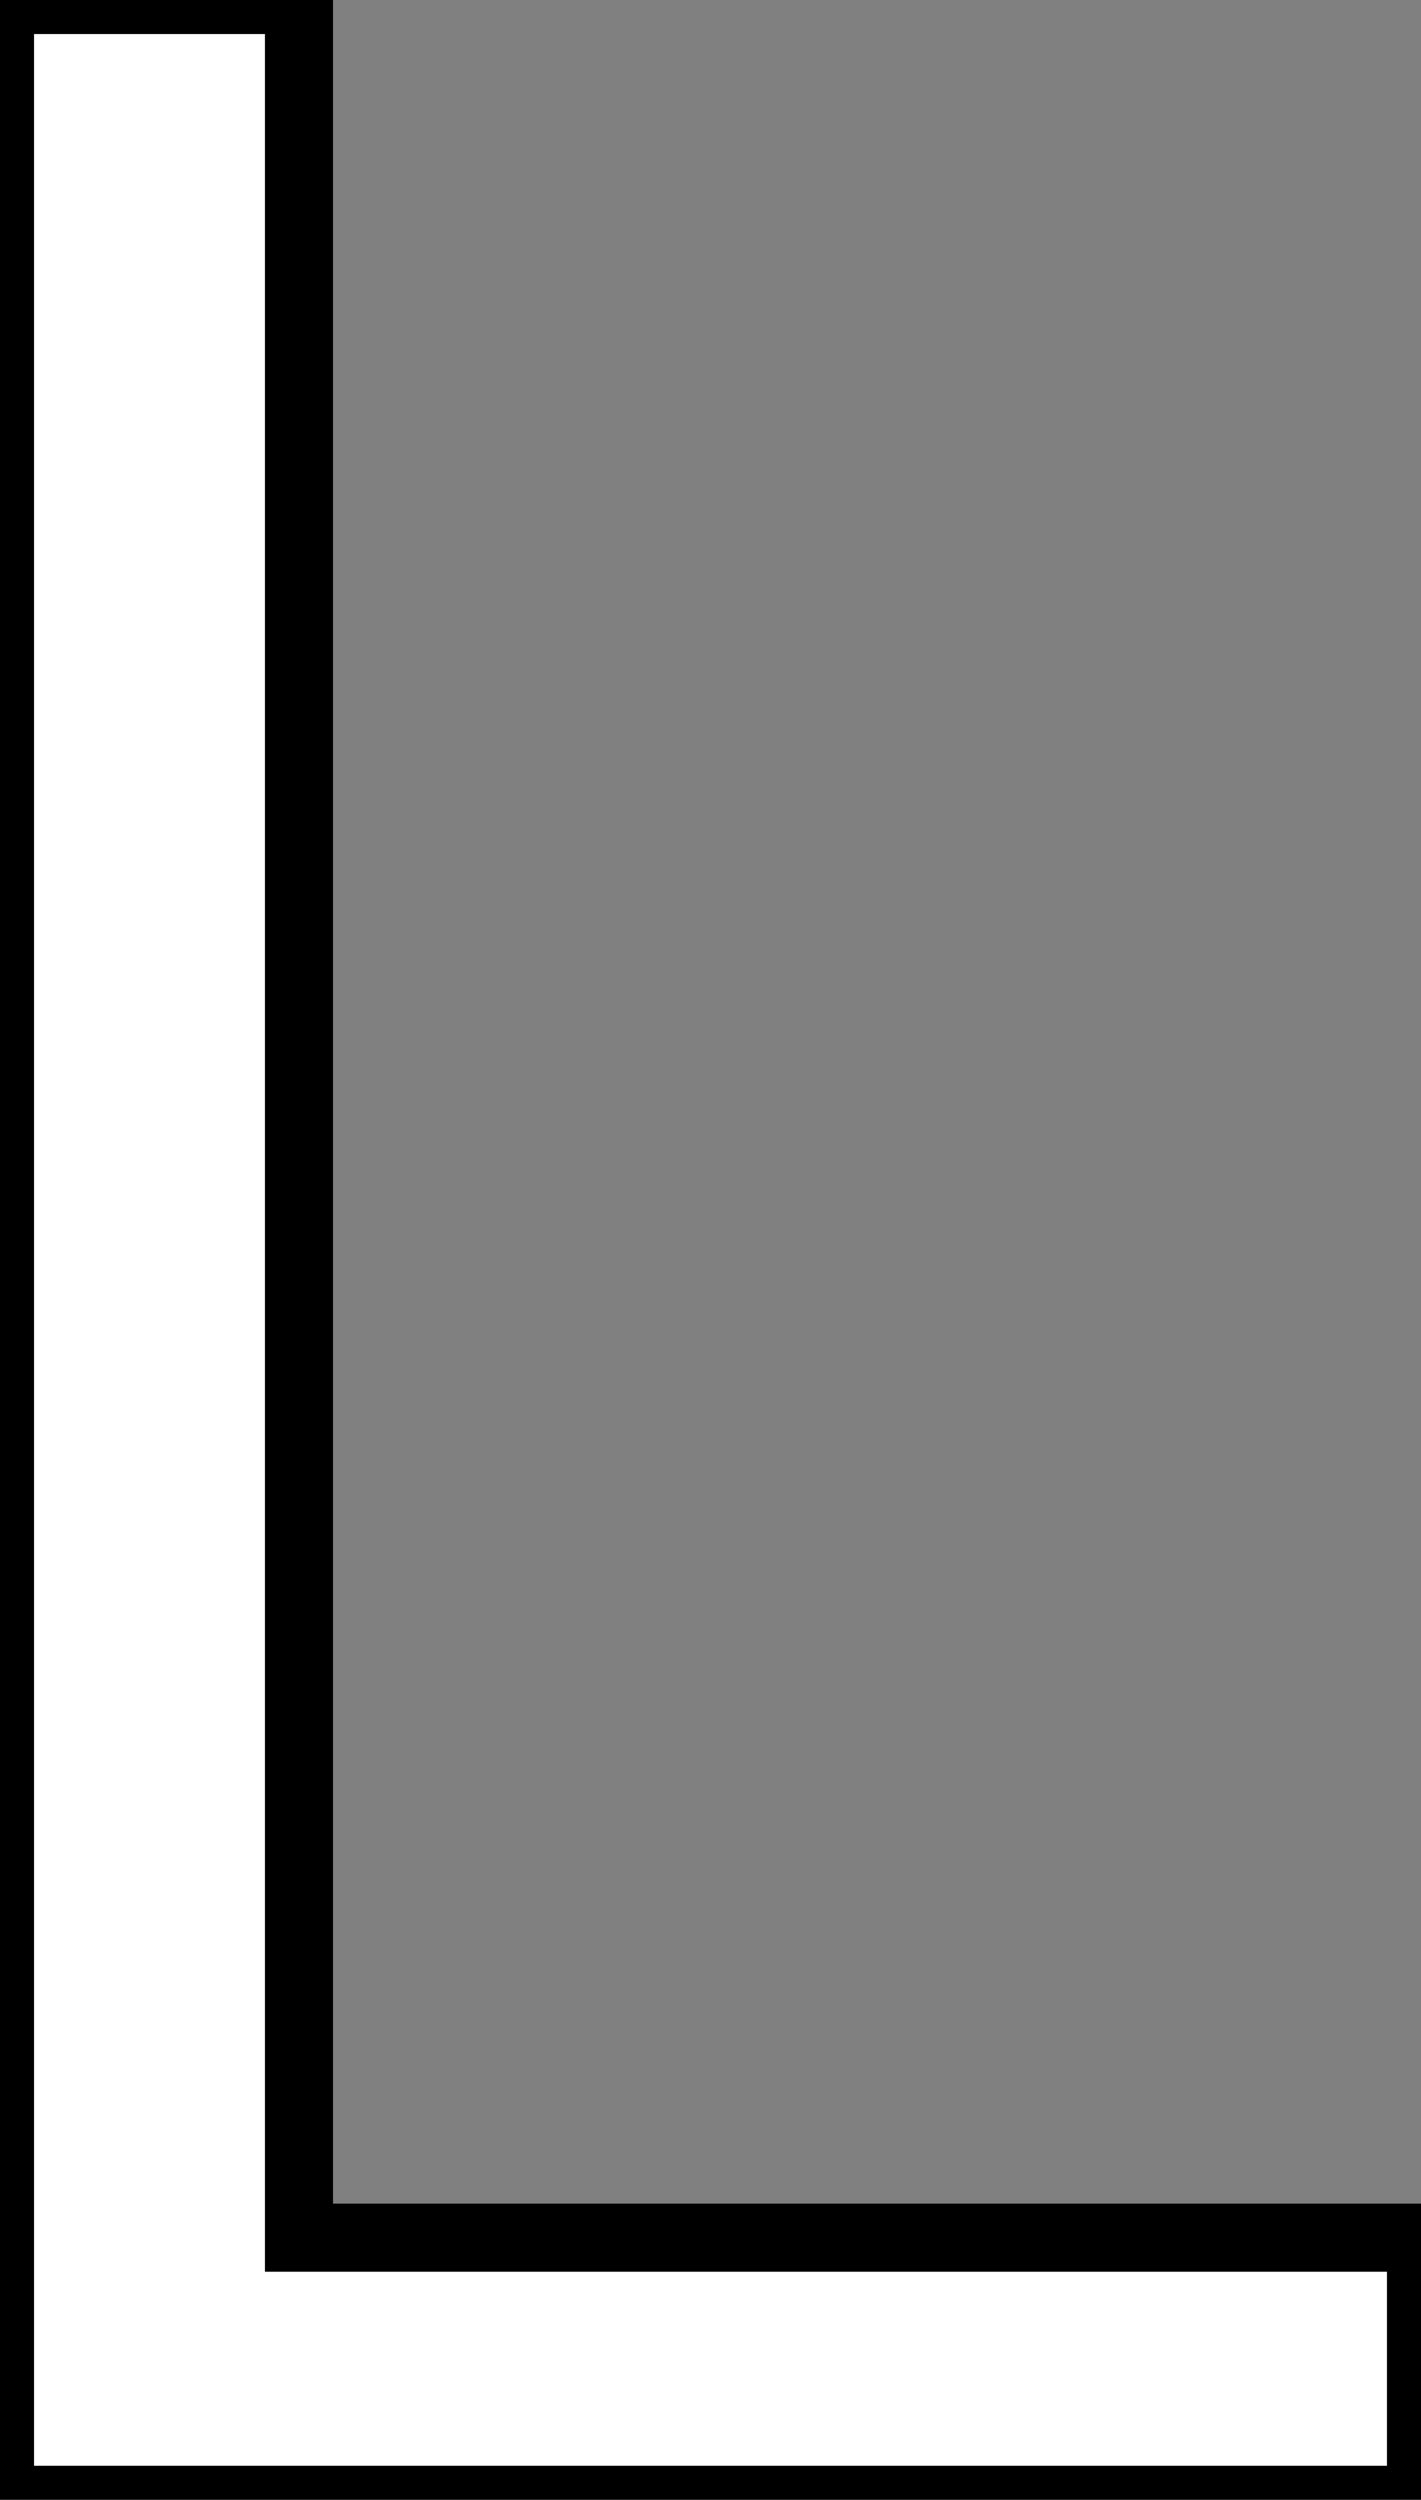 <svg width="39.453" height="69.385" viewBox="0 0 39.453 69.385" xmlns="http://www.w3.org/2000/svg"><rect x="0" y="0" width="39.453" height="69.385" fill="#808080" stroke="none"/><g id="svgGroup" stroke-linecap="round" fill-rule="evenodd" font-size="9pt" stroke="#000000" stroke-width="0.5mm" fill="#ffffff" style="stroke:#000000;stroke-width:0.5mm;fill:#ffffff"><path d="M 0 69.385 L 0 0 L 8.301 0 L 8.301 62.109 L 39.453 62.109 L 39.453 69.385 L 0 69.385 Z" vector-effect="non-scaling-stroke"/></g></svg>